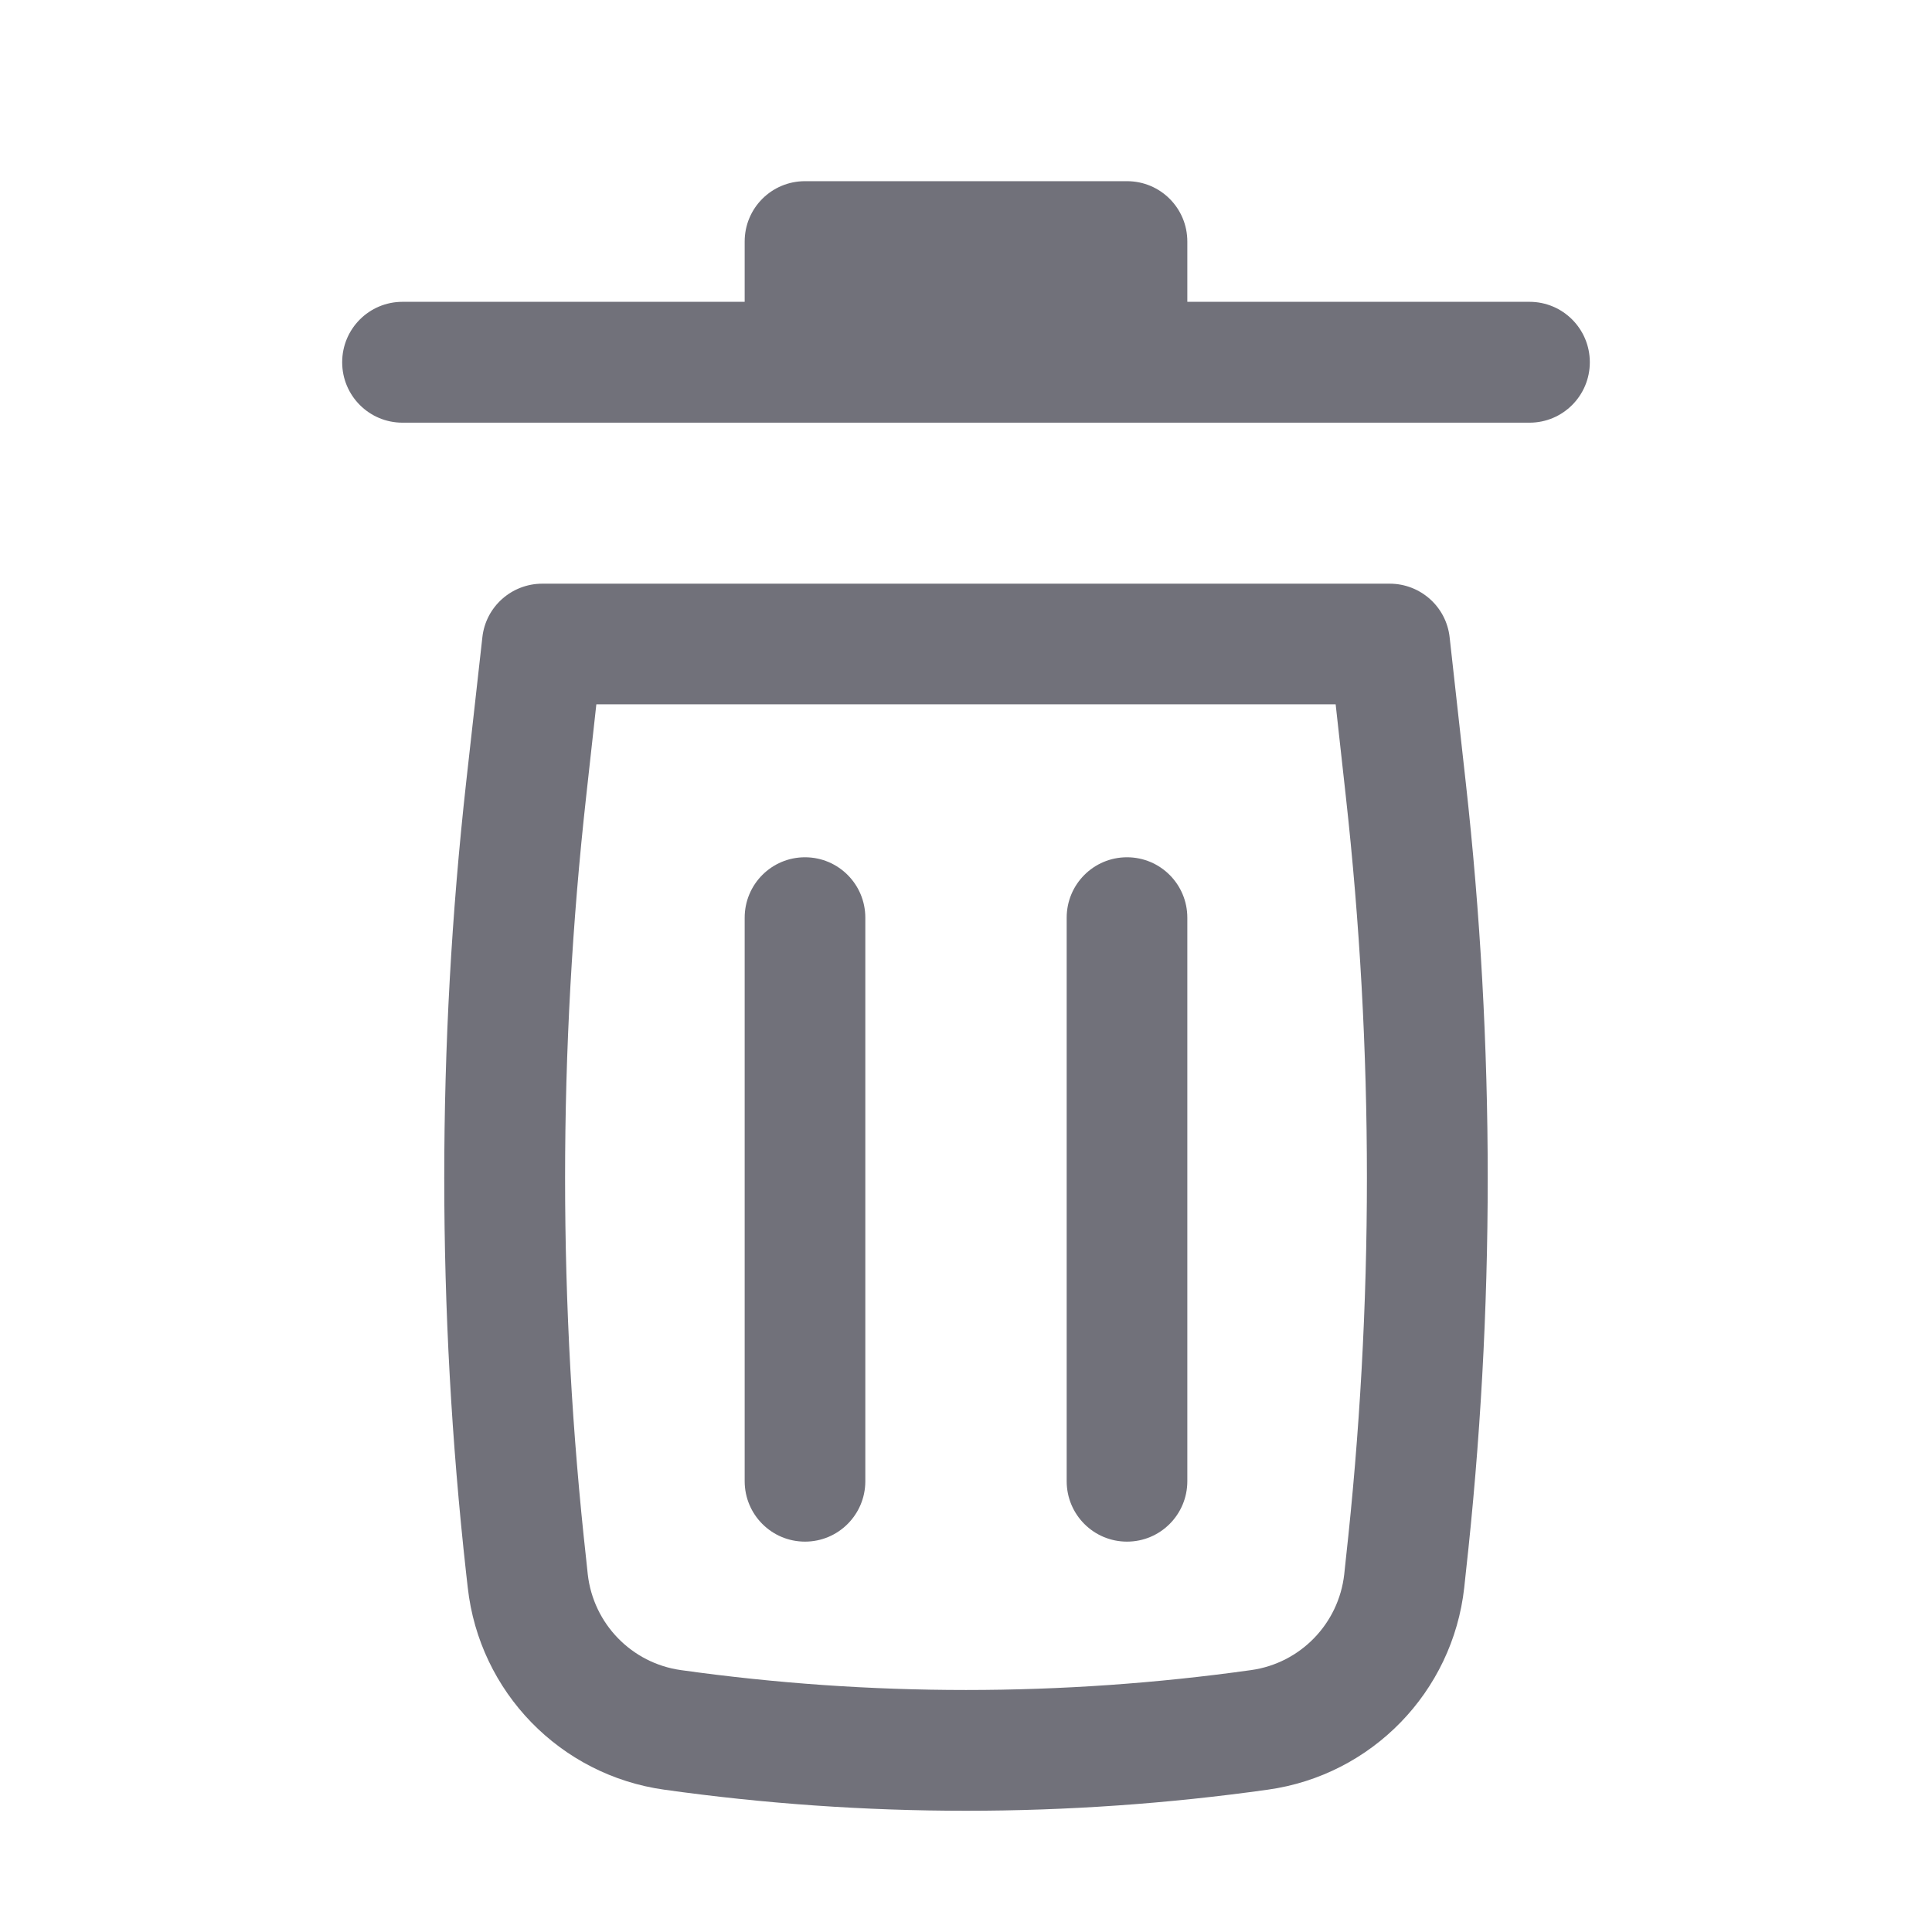 <svg width="18" height="18" viewBox="0 0 18 18" fill="none" xmlns="http://www.w3.org/2000/svg">
<path d="M7.5 1.688C7.189 1.688 6.938 1.939 6.938 2.25V2.812H3.75C3.439 2.812 3.188 3.064 3.188 3.375C3.188 3.686 3.439 3.938 3.75 3.938H14.25C14.561 3.938 14.812 3.686 14.812 3.375C14.812 3.064 14.561 2.812 14.25 2.812H11.062V2.25C11.062 1.939 10.811 1.688 10.5 1.688H7.5Z" fill="#71717A"/>
<path d="M7.5 7.987C7.811 7.987 8.062 8.239 8.062 8.55L8.062 13.8C8.062 14.111 7.811 14.363 7.5 14.363C7.189 14.363 6.938 14.111 6.938 13.8L6.938 8.55C6.938 8.239 7.189 7.987 7.5 7.987Z" fill="#71717A"/>
<path d="M11.062 8.55C11.062 8.239 10.811 7.987 10.5 7.987C10.189 7.987 9.938 8.239 9.938 8.55V13.8C9.938 14.111 10.189 14.363 10.5 14.363C10.811 14.363 11.062 14.111 11.062 13.8V8.55Z" fill="#71717A"/>
<path fill-rule="evenodd" clip-rule="evenodd" d="M4.494 5.938C4.525 5.653 4.766 5.438 5.053 5.438H12.947C13.234 5.438 13.475 5.653 13.506 5.938L13.656 7.289C13.929 9.738 13.929 12.21 13.656 14.659L13.642 14.791C13.534 15.764 12.78 16.539 11.812 16.674C9.946 16.936 8.054 16.936 6.188 16.674C5.22 16.539 4.466 15.764 4.358 14.791L4.343 14.659C4.071 12.21 4.071 9.738 4.343 7.289L4.494 5.938ZM5.556 6.562L5.462 7.413C5.199 9.78 5.199 12.168 5.462 14.534L5.476 14.667C5.528 15.128 5.885 15.496 6.344 15.56C8.106 15.807 9.894 15.807 11.656 15.56C12.115 15.496 12.472 15.128 12.524 14.667L12.538 14.534C12.801 12.168 12.801 9.78 12.538 7.413L12.444 6.562H5.556Z" fill="#71717A"/>
</svg>
